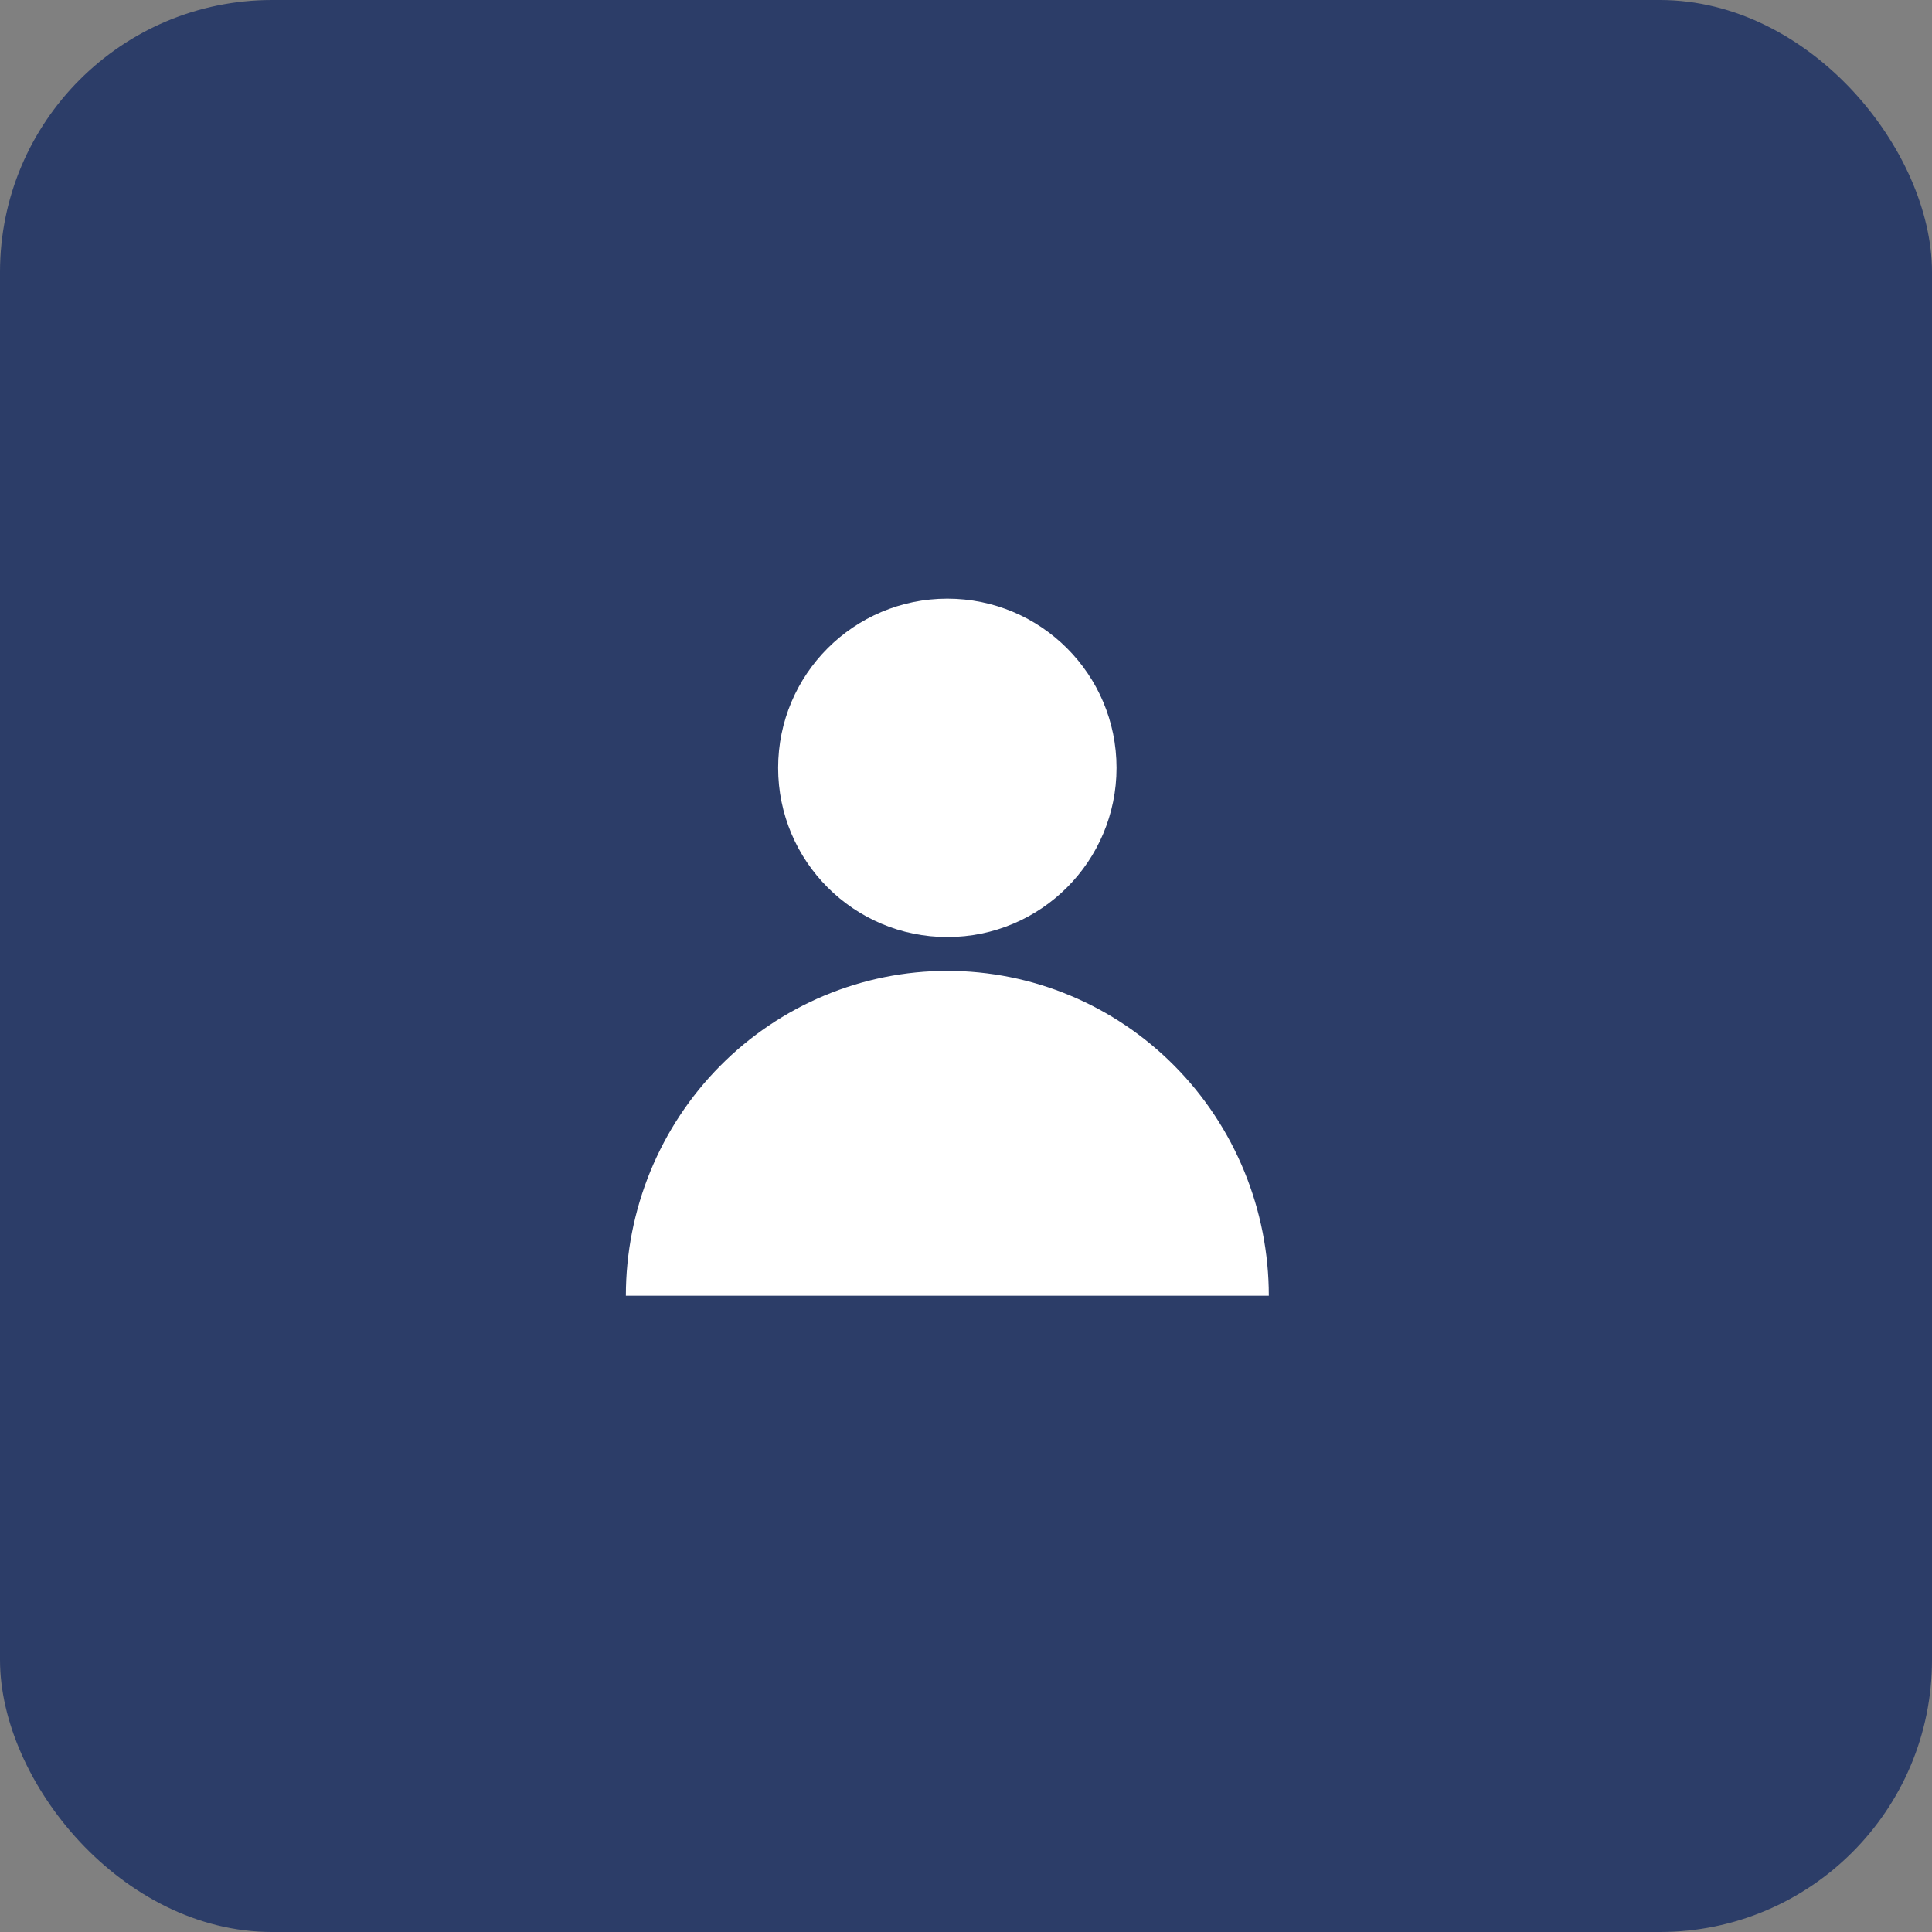 <svg width="71" height="71" viewBox="0 0 71 71" fill="none" xmlns="http://www.w3.org/2000/svg">
<rect x="0" y="0" width="71" height="71" fill="#808080" stroke="none"/>
<g id="Group 39970">
<rect id="Rectangle 745" width="71" height="71" rx="10" fill="#2C3D68"/>
<path id="Union" fill-rule="evenodd" clip-rule="evenodd" d="M34.814 34.436C38.248 34.436 41.032 31.652 41.032 28.218C41.032 24.784 38.248 22 34.814 22C31.38 22 28.596 24.784 28.596 28.218C28.596 31.652 31.38 34.436 34.814 34.436ZM45.728 43.049C46.322 44.497 46.628 46.05 46.628 47.617L34.814 47.617H23C23 46.05 23.306 44.497 23.899 43.049C24.493 41.6 25.363 40.284 26.46 39.176C27.557 38.067 28.86 37.188 30.293 36.588C31.726 35.988 33.262 35.679 34.814 35.679C36.365 35.679 37.901 35.988 39.335 36.588C40.768 37.188 42.071 38.067 43.167 39.176C44.264 40.284 45.135 41.6 45.728 43.049Z" fill="white"/>
</g>
</svg>
